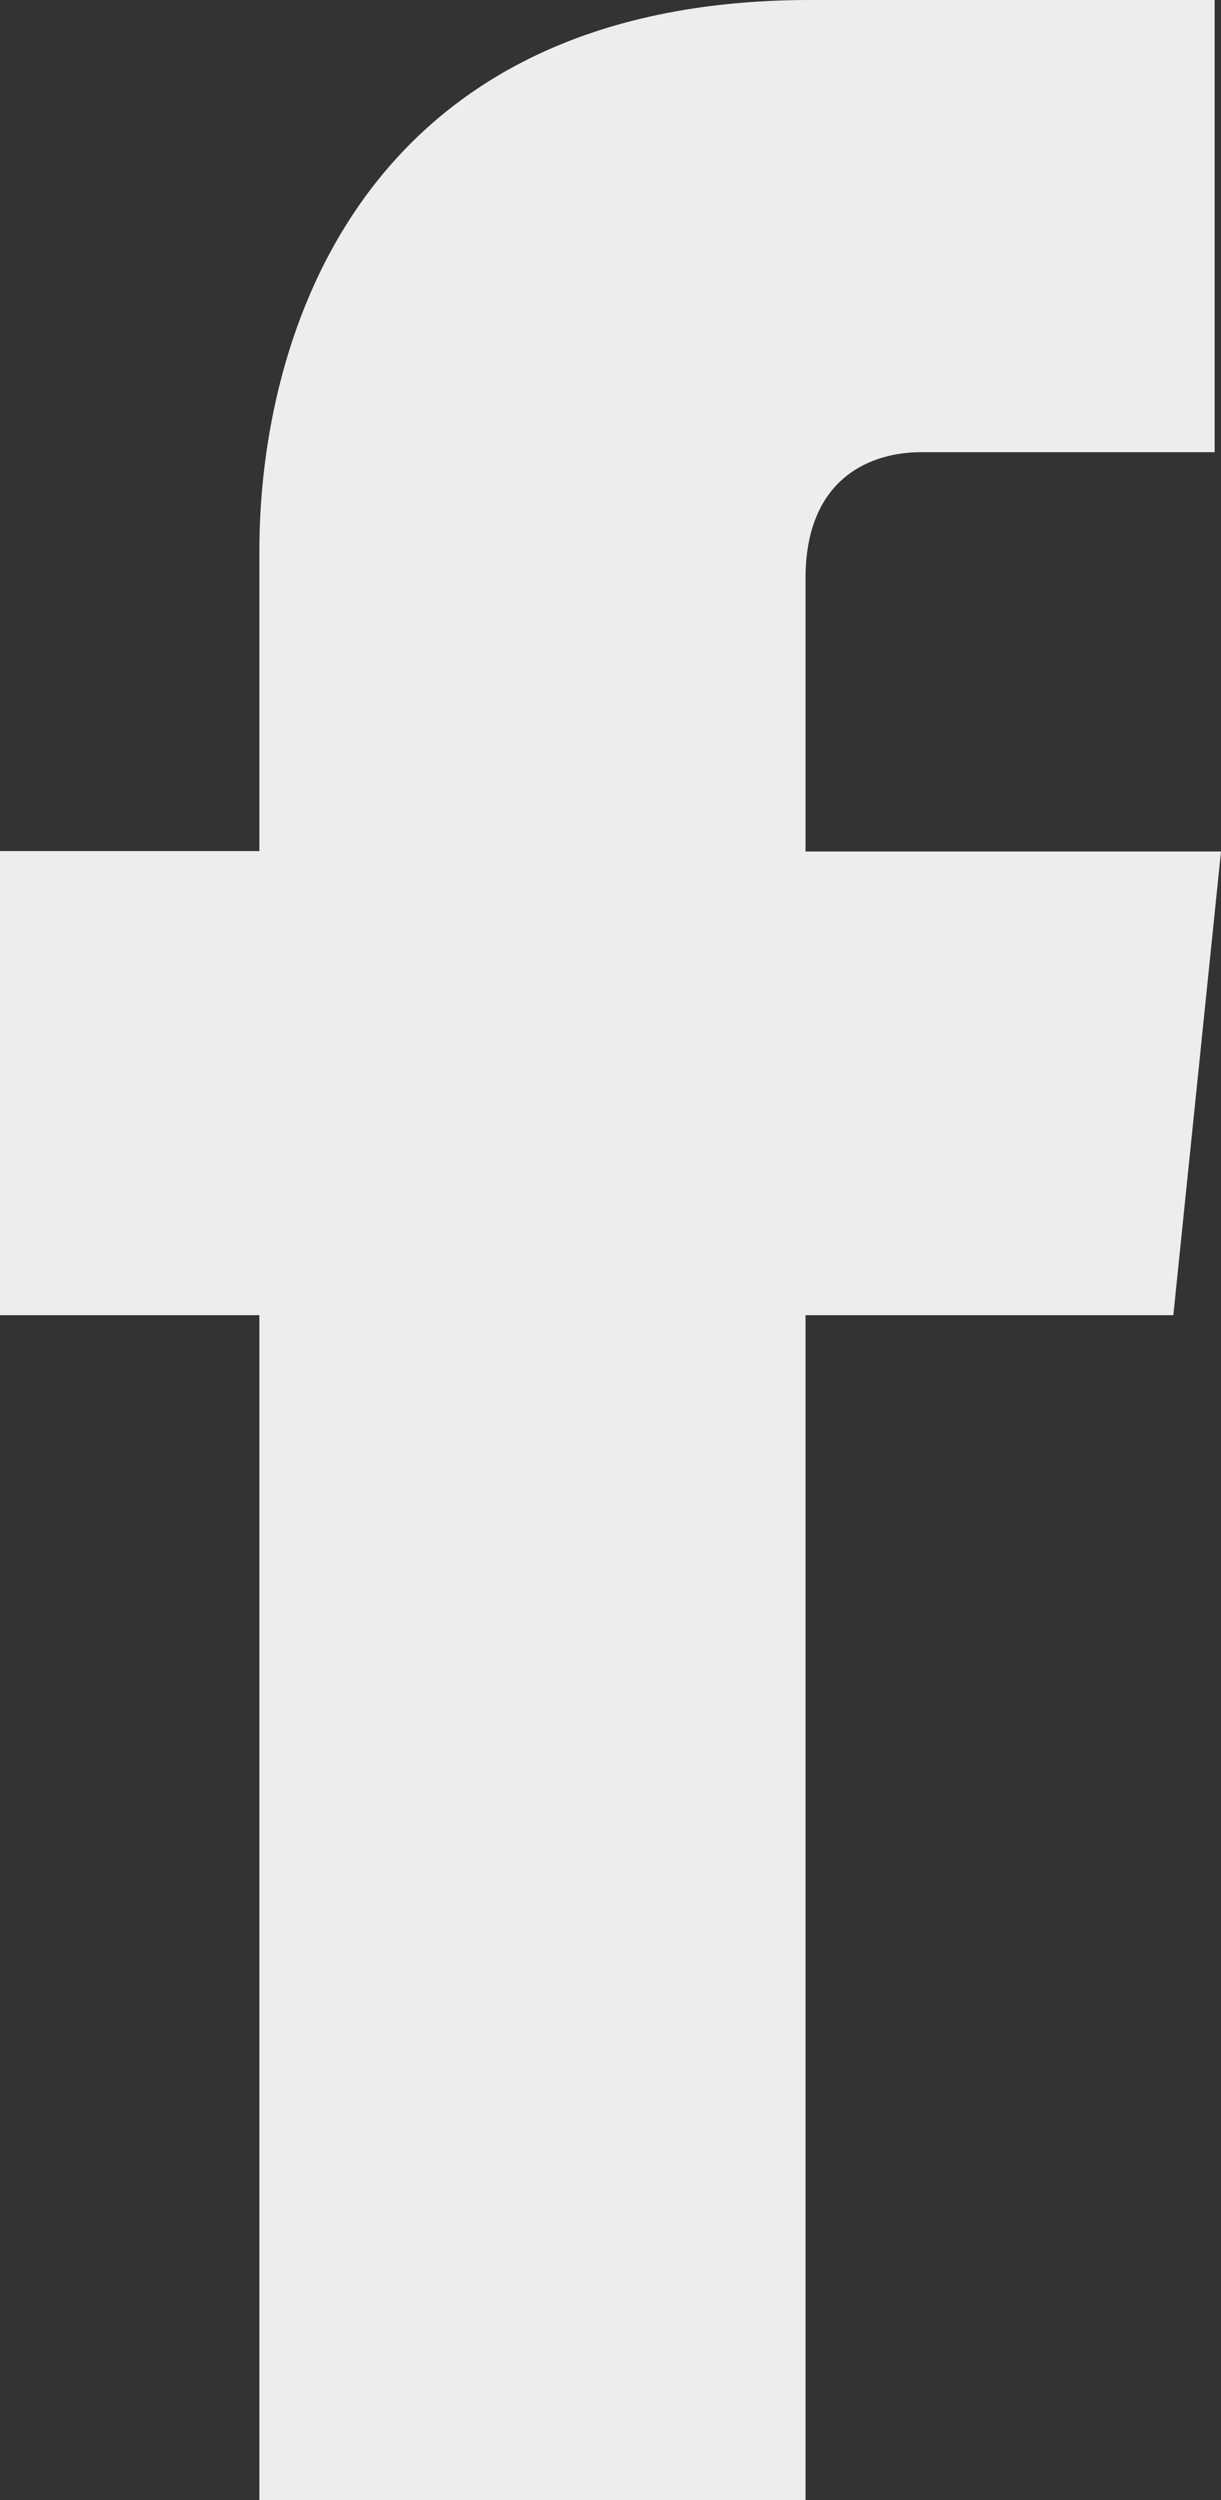 <svg xmlns="http://www.w3.org/2000/svg" viewBox="0 0 30.74 62.92"><rect x="0" y="0" width="30.74" height="62.92" fill="#333333" stroke="none"/><defs><style>.cls-1{opacity:0.91;}.cls-2{fill:#fff;}</style></defs><g id="Layer_2" data-name="Layer 2"><g id="Layer_1-2" data-name="Layer 1"><g class="cls-1"><path class="cls-2" d="M29.54,33.1H20.28V62.92H6.53V33.1H0V21.42H6.53V13.86C6.53,8.46,9.1,0,20.4,0L30.58,0V11.38H23.19c-1.21,0-2.91.6-2.91,3.18v6.87H30.74Z"/></g></g></g></svg>